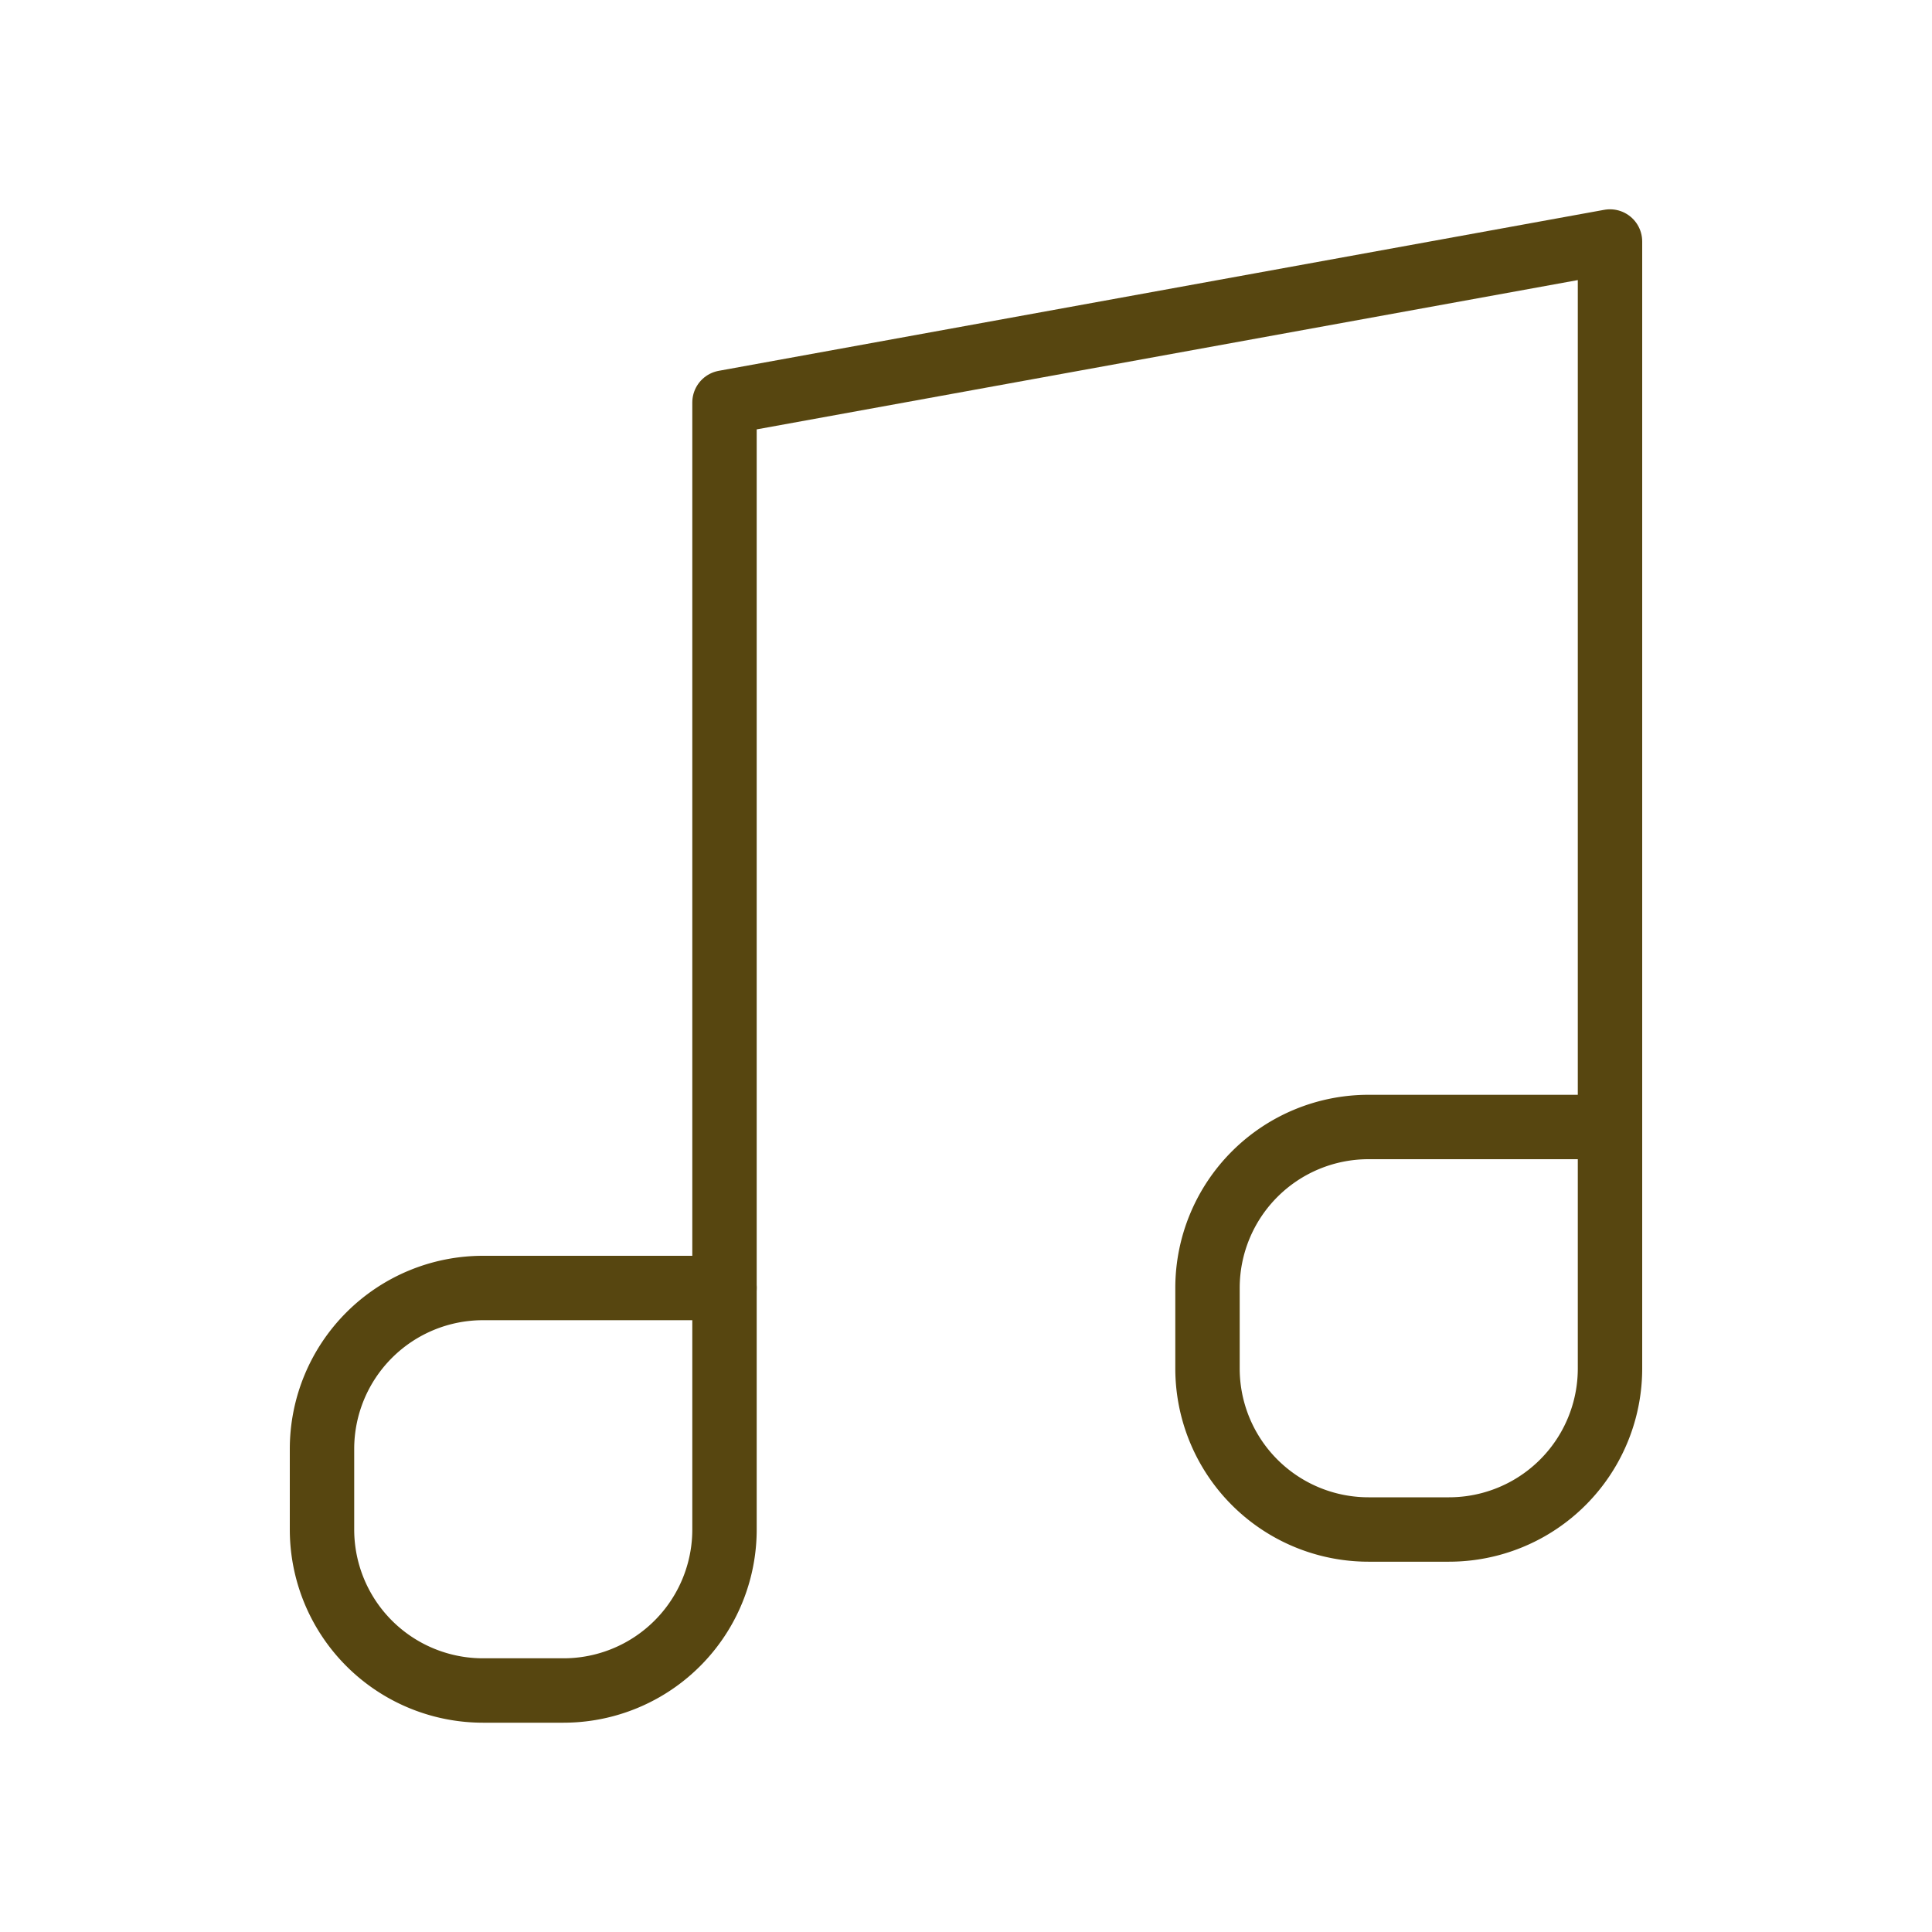 <?xml version="1.0" encoding="UTF-8"?><svg xmlns="http://www.w3.org/2000/svg" width="24px" height="24px" fill="none" stroke-width="0.8" viewBox="0 0 24 24" color="#000000"><path stroke="#574610" stroke-width="0.8" stroke-linecap="round" stroke-linejoin="round" d="M20 14V3L9 5v11"></path><path stroke="#574610" stroke-width="0.8" stroke-linecap="round" stroke-linejoin="round" d="M17 19h1a2 2 0 0 0 2-2v-3h-3a2 2 0 0 0-2 2v1a2 2 0 0 0 2 2ZM6 21h1a2 2 0 0 0 2-2v-3H6a2 2 0 0 0-2 2v1a2 2 0 0 0 2 2Z"></path></svg>